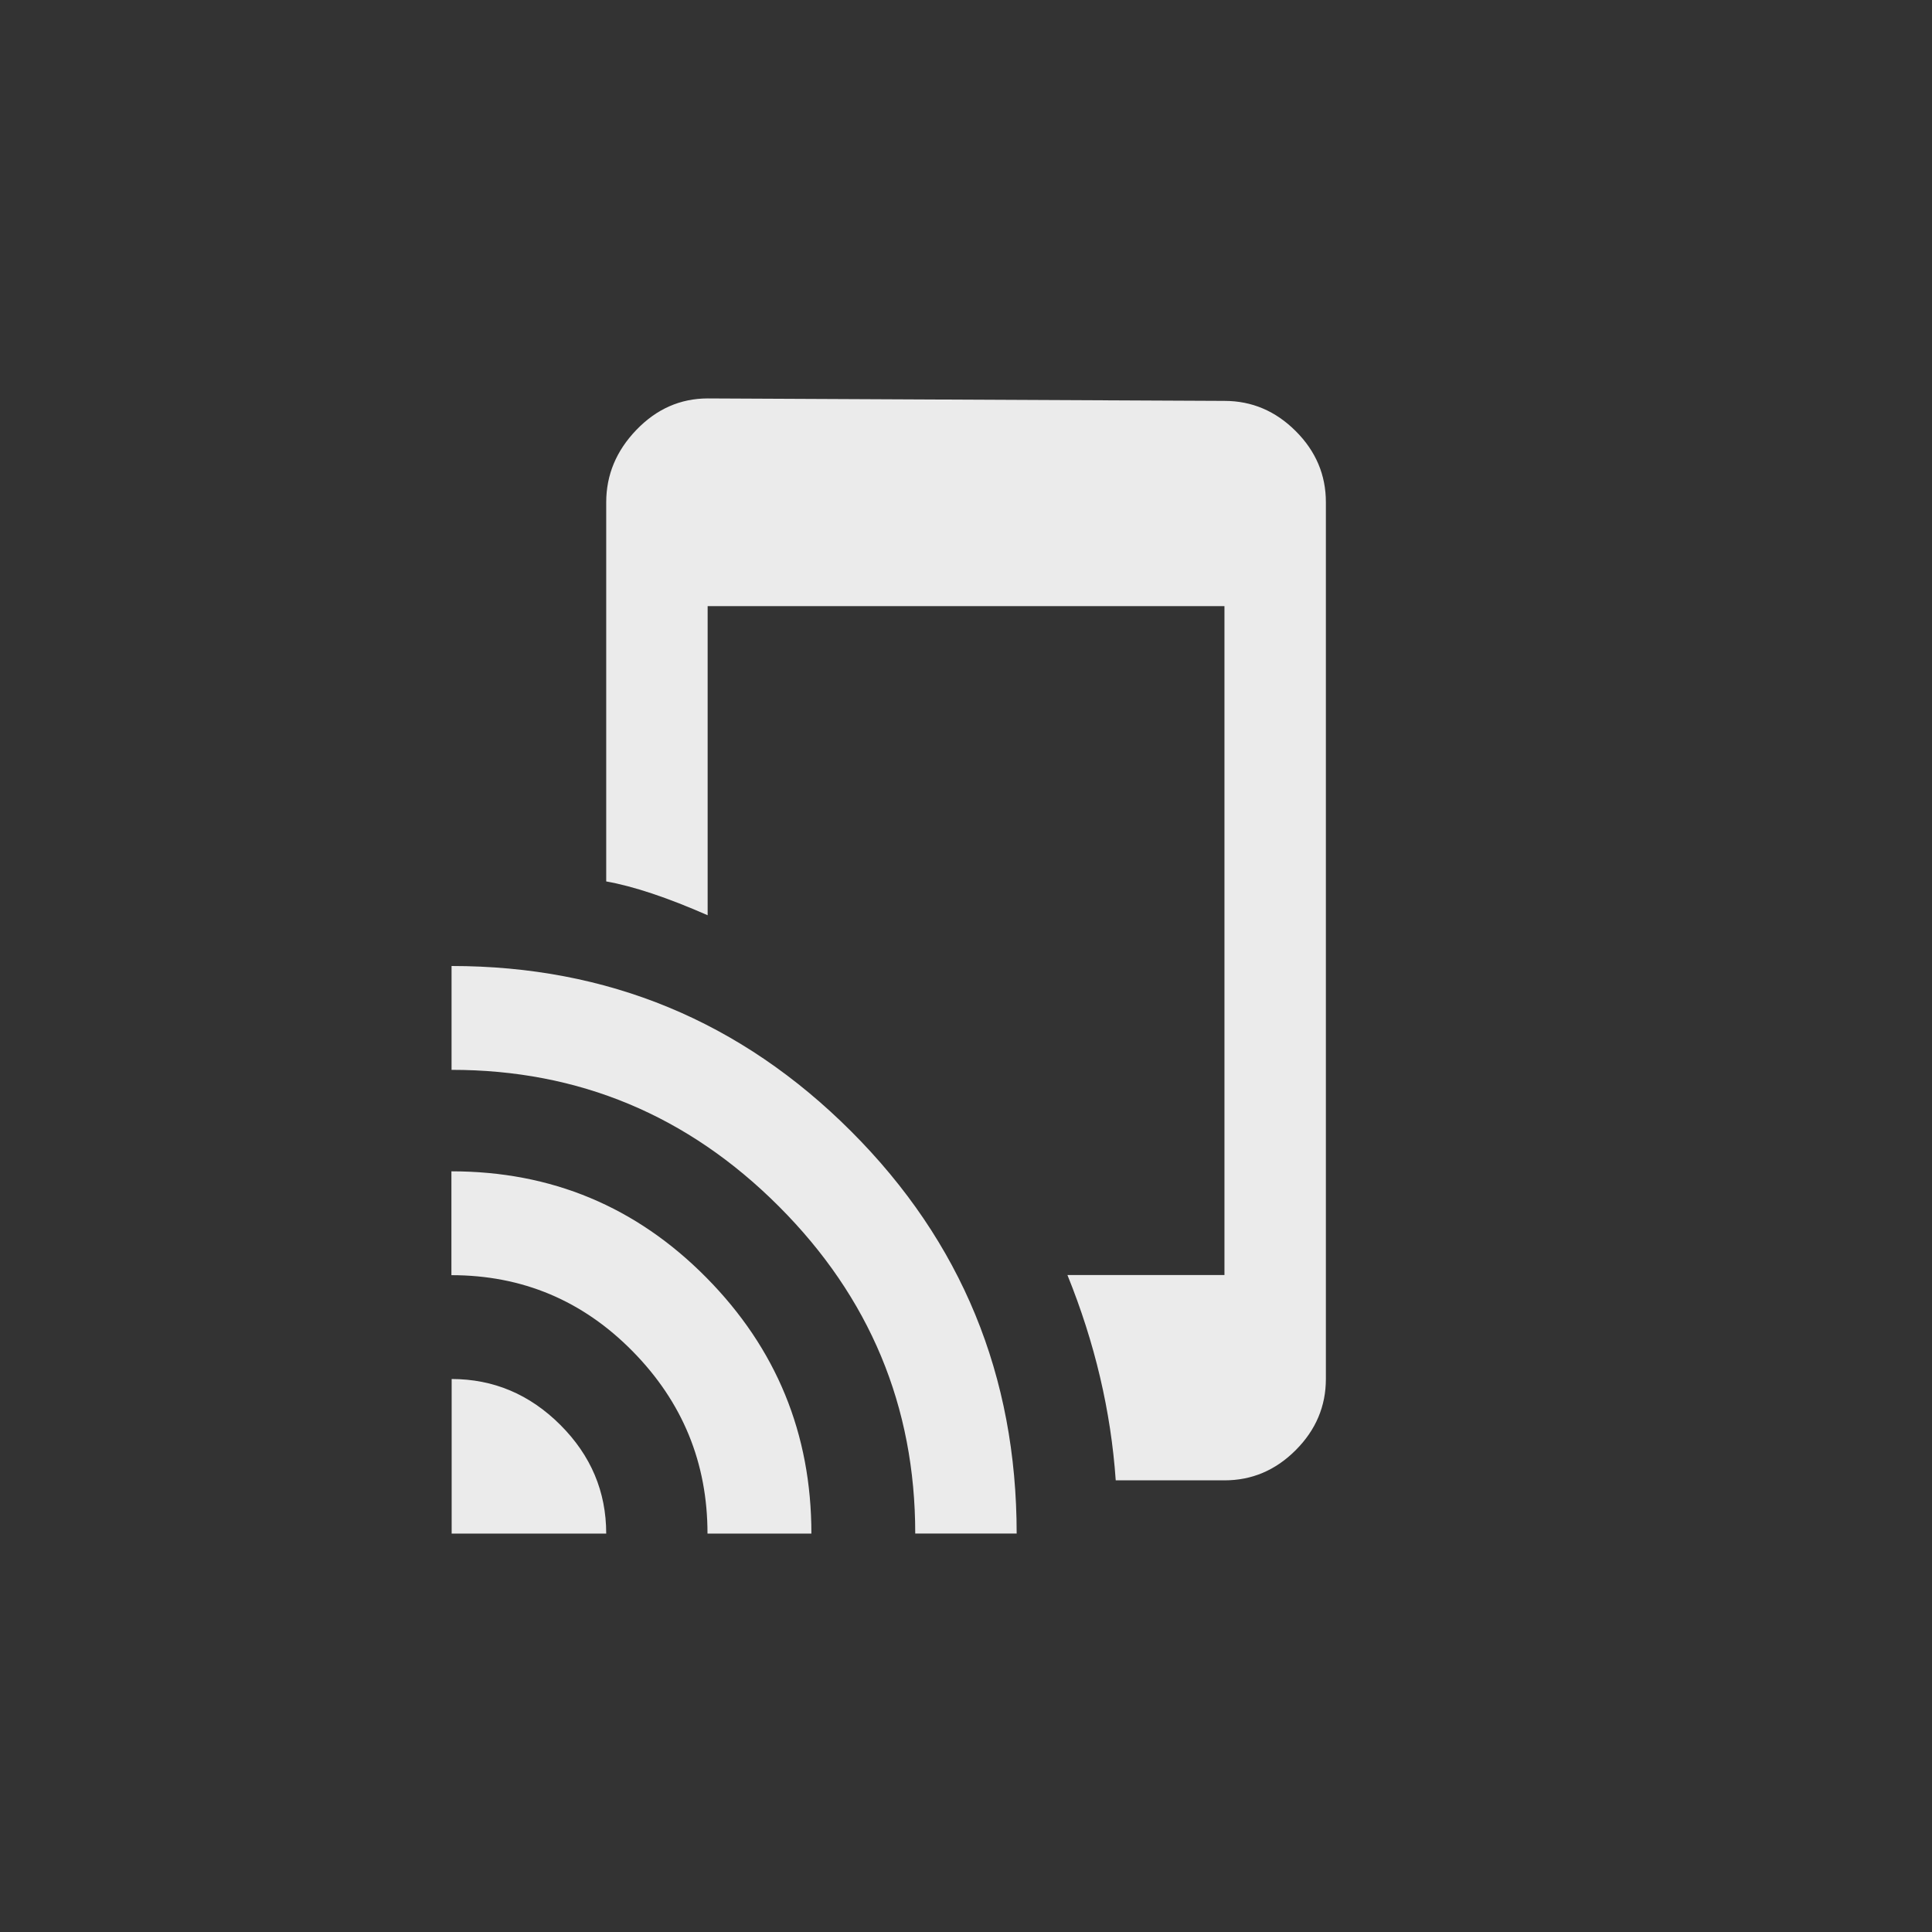 <!-- Generated by IcoMoon.io -->
<svg version="1.1" xmlns="http://www.w3.org/2000/svg" width="40" height="40" viewBox="0 0 40 40">
<rect x="0" y="0" width="40" height="40" fill="#333333" stroke="none"/>
<title>mt-tap_and_play</title>
<path fill="#ebebeb" d="M25.351 8.3q0.849 0 1.475 0.625t0.625 1.475v18.149q0 0.849-0.625 1.475t-1.475 0.625h-2.251q-0.149-2.149-1-4.251h3.251v-13.849h-10.7v6.4q-1.251-0.549-2.1-0.7v-7.849q0-0.851 0.625-1.5t1.475-0.651zM9.349 20q4.851 0 8.275 3.425t3.425 8.325h-2.1q0-3.949-2.825-6.775t-6.775-2.825v-2.149zM9.349 28.551q1.3 0 2.251 0.949t0.951 2.251h-3.2v-3.2zM9.349 24.251q3.1 0 5.275 2.2t2.175 5.3h-2.151q0-2.2-1.551-3.775t-3.751-1.575v-2.149z"></path>
</svg>
